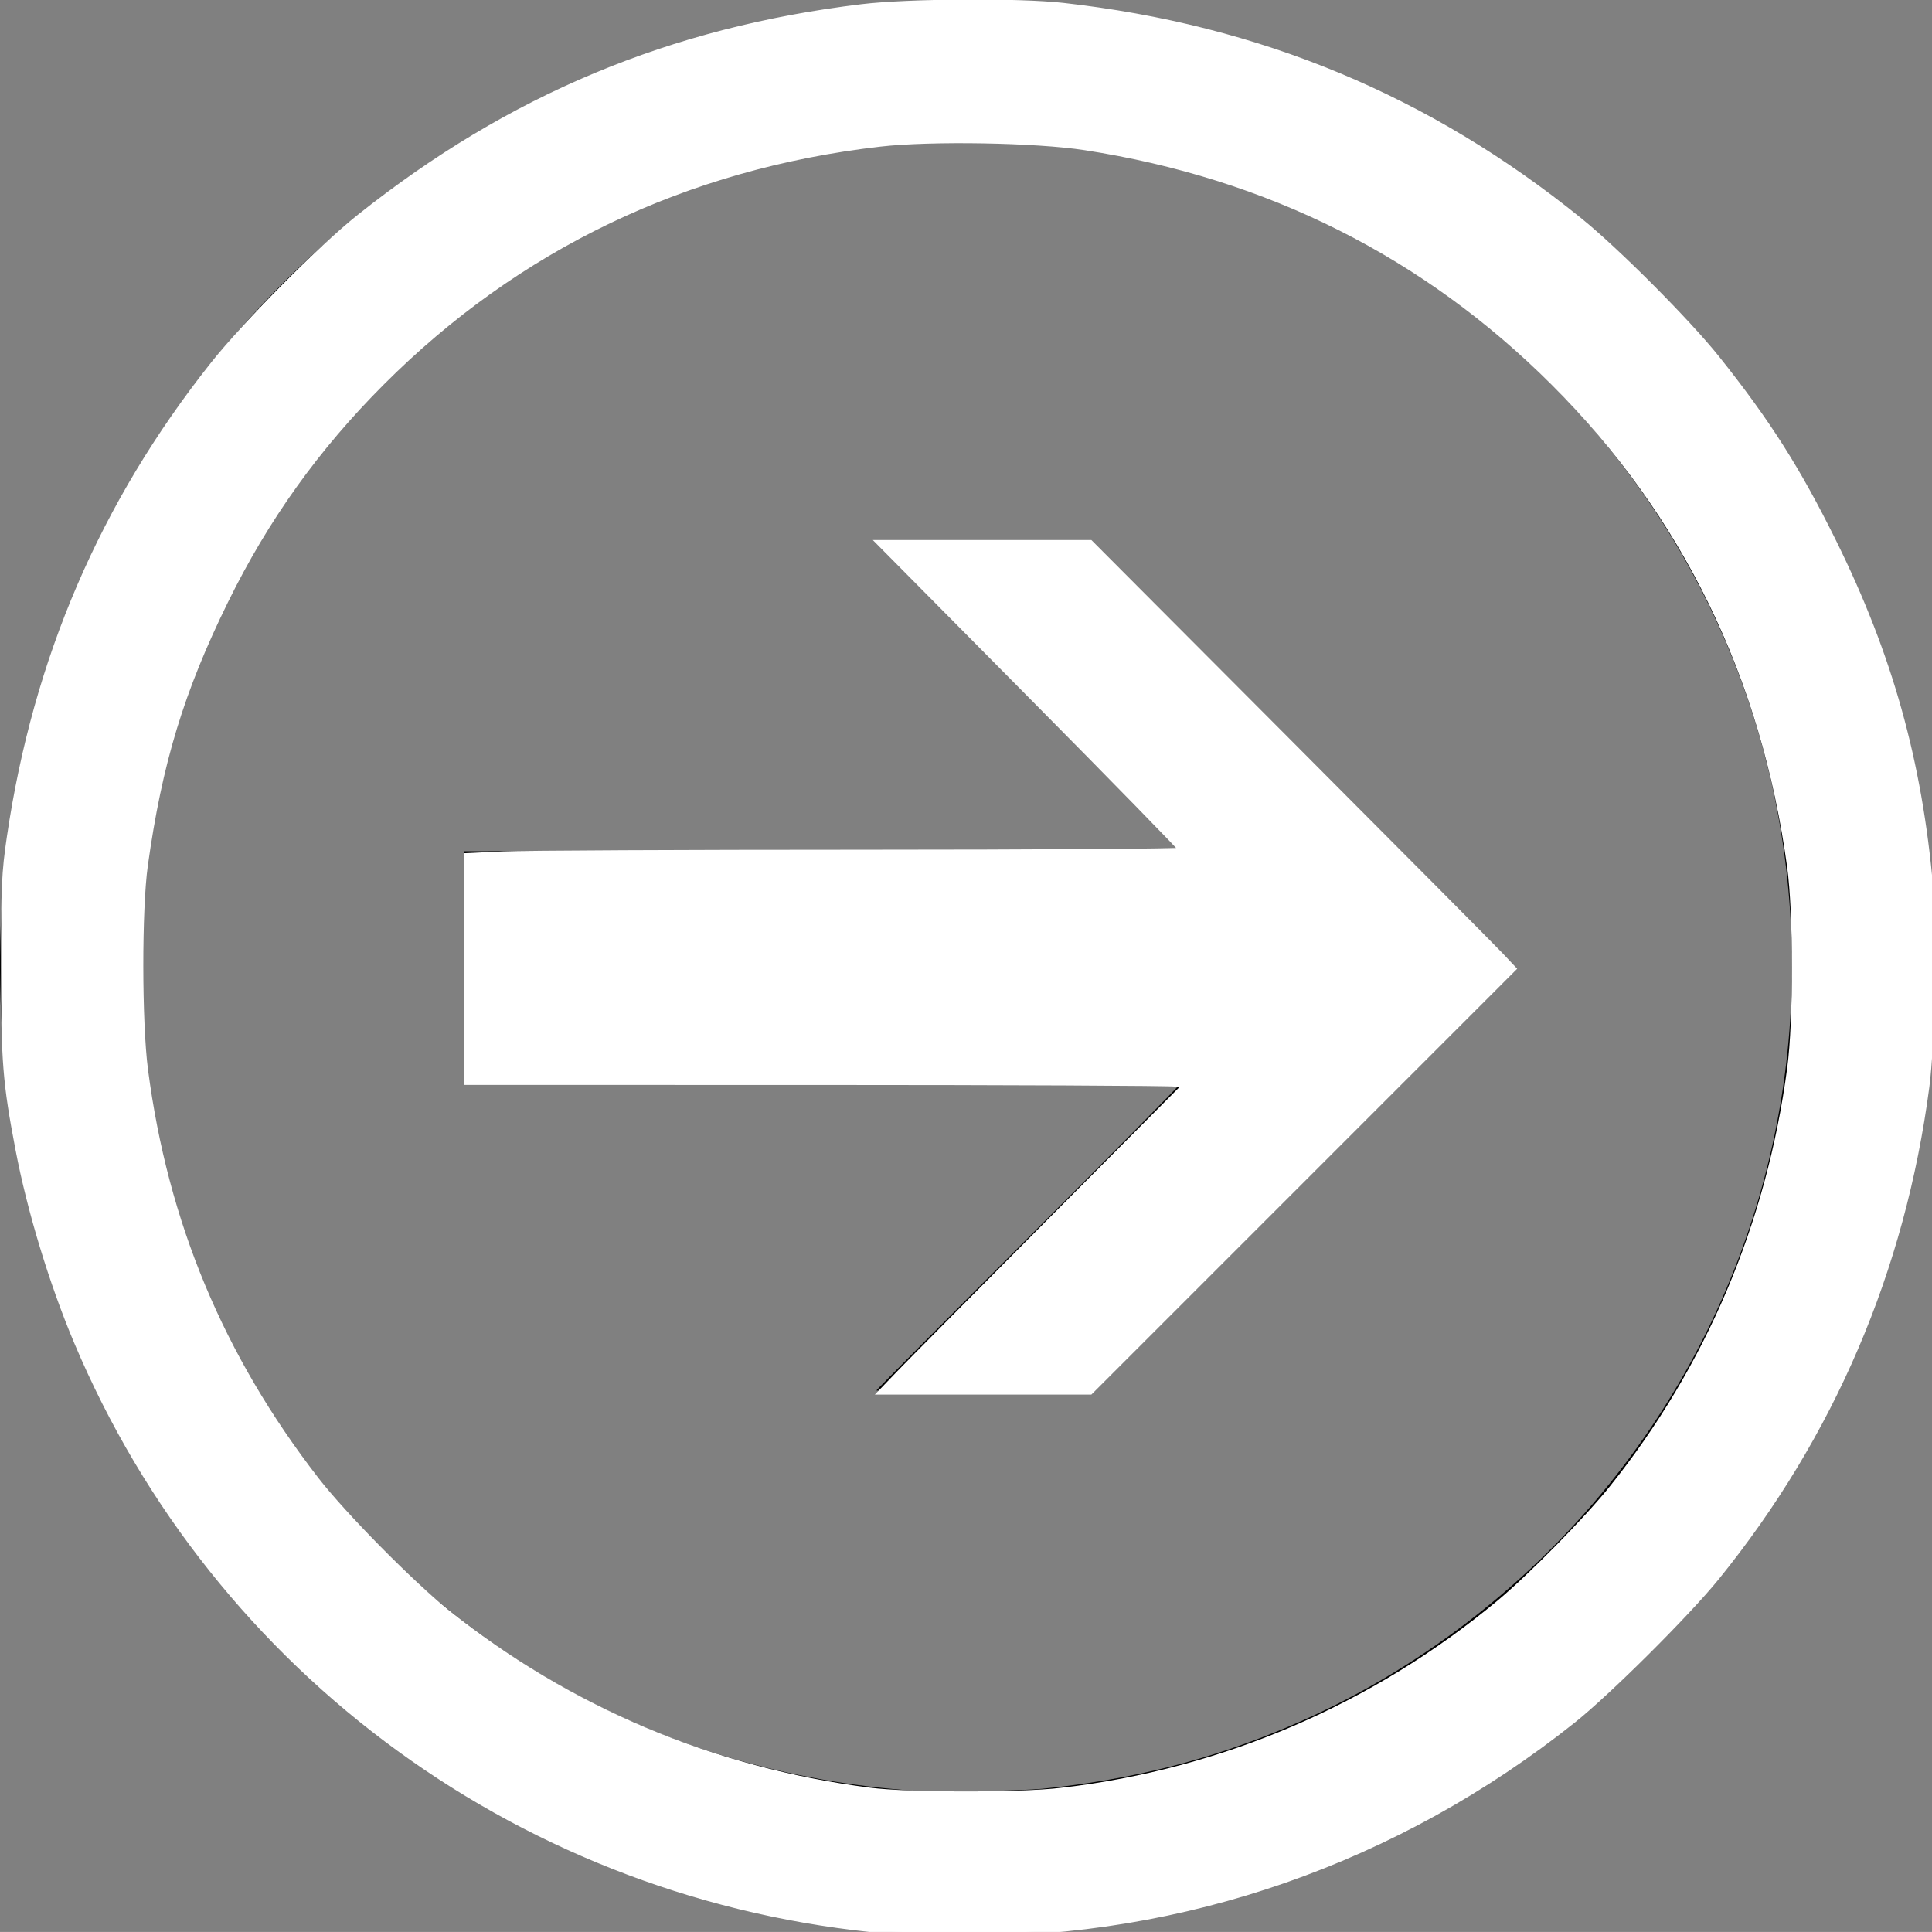 <?xml version="1.0" encoding="UTF-8" standalone="no"?>
<!-- Created with Inkscape (http://www.inkscape.org/) -->

<svg
   xmlns:dc="http://purl.org/dc/elements/1.1/"
   xmlns:cc="http://creativecommons.org/ns#"
   xmlns:rdf="http://www.w3.org/1999/02/22-rdf-syntax-ns#"
   xmlns:svg="http://www.w3.org/2000/svg"
   xmlns="http://www.w3.org/2000/svg"
   xmlns:sodipodi="http://sodipodi.sourceforge.net/DTD/sodipodi-0.dtd"
   xmlns:inkscape="http://www.inkscape.org/namespaces/inkscape"
   width="400.787mm"
   height="400.779mm"
   viewBox="0 0 400.787 400.779"
   version="1.1"
   id="svg8"
   inkscape:version="0.92.3 (2405546, 2018-03-11)"
   sodipodi:docname="circle right.svg">
  <rect x="0" y="0" width="400.787" height="400.779" fill="#808080" stroke="none"/>
  <defs
     id="defs2" />
  <sodipodi:namedview
     id="base"
     pagecolor="#ffffff"
     bordercolor="#666666"
     borderopacity="1.0"
     inkscape:pageopacity="0.0"
     inkscape:pageshadow="2"
     inkscape:zoom="0.49497475"
     inkscape:cx="546.95043"
     inkscape:cy="899.95593"
     inkscape:document-units="mm"
     inkscape:current-layer="layer1"
     showgrid="false"
     inkscape:window-width="1920"
     inkscape:window-height="1015"
     inkscape:window-x="0"
     inkscape:window-y="32"
     inkscape:window-maximized="1" />
  <g
     inkscape:label="Layer 1"
     inkscape:groupmode="layer"
     id="layer1"
     transform="translate(-20.344,-27.457)">
    <path
       style="fill:#000000;stroke-width:0.265"
       d="M 209.029,427.99 C 169.543,425.619 132.213,411.951 100.682,388.317 57.902,356.253 29.846,308.935 22.251,256.038 20.086,240.96 19.747,223.231 21.321,207.487 28.609,134.604 76.066,70.881 144.073,42.662 190.046,23.586 242.126,22.414 288.933,39.403 c 62.883,22.824 110.503,75.794 126.457,140.665 7.079,28.787 7.622,59.435 1.569,88.671 -6.349,30.665 -20.287,60.154 -40.017,84.667 -6.895,8.566 -17.225,19.249 -25.37,26.236 -33.995,29.163 -75.271,45.817 -119.884,48.371 -5.384,0.308 -17.356,0.297 -22.659,-0.021 z m 27.517,-29.452 c 18.631,-1.896 34.766,-5.974 51.197,-12.94 26.377,-11.182 50.279,-29.556 68.035,-52.302 29.805,-38.18 41.995,-86.752 33.799,-134.673 C 381.665,152.367 354.545,110.982 314.994,84.811 305.728,78.68 294.447,72.76 284.302,68.707 c -15.267,-6.1 -31.104,-9.877 -48.419,-11.547 -6.002,-0.579 -23.208,-0.664 -28.84,-0.142 -10.91,1.01 -18.975,2.369 -28.806,4.854 -25.784,6.518 -49.772,19.162 -70.413,37.116 -3.741,3.254 -11.844,11.326 -15.292,15.233 -10.074,11.416 -17.933,22.977 -24.643,36.248 -10.616,20.996 -16.401,41.925 -18.14,65.617 -0.614,8.37 -0.312,22.094 0.682,30.956 6.065,54.079 37.33,101.778 84.769,129.327 22.742,13.207 48.546,20.913 75.811,22.641 3.975,0.252 21.627,-0.074 25.532,-0.472 z m -34.396,-82.636 c 0,-0.108 14.252,-14.451 31.672,-31.873 17.419,-17.422 31.578,-31.769 31.463,-31.884 -0.114,-0.114 -33.625,-0.268 -74.468,-0.34 L 116.557,251.673 V 227.86 204.048 l 74.083,-0.065 c 40.746,-0.036 74.256,-0.13 74.467,-0.21 0.256,-0.097 -10.12,-10.65 -31.321,-31.854 -18.735,-18.737 -31.63,-31.829 -31.523,-32.003 0.131,-0.212 6.291,-0.294 22.059,-0.294 h 21.877 l 43.989,43.986 c 24.194,24.192 43.989,44.106 43.989,44.252 0,0.146 -19.794,20.06 -43.987,44.253 l -43.987,43.987 h -22.026 c -12.114,0 -22.026,-0.089 -22.026,-0.197 z"
       id="path826"
       inkscape:connector-curvature="0" />
    <path
       style="fill:#ffffff;fill-opacity:1;stroke:#ffffff;stroke-width:4.314;stroke-miterlimit:4;stroke-dasharray:none;stroke-opacity:1"
       d="M 694.837,1511.591 C 412.669,1486.791 169.265,1309.858 59.902,1050.051 40.53,1004.029 23.395,947.581 14.251,899.661 4.264,847.322 2.992,831.274 2.957,757.23 2.927,693.987 3.411,683.212 7.535,655.204 28.056,515.856 80.377,394.296 166.669,285.488 192.414,253.027 250.725,194.261 281.459,169.804 399.167,76.134 525.08,23.49 674.634,5.417 710.638,1.066 797.495,0.51 832.217,4.409 985.624,21.634 1118.157,76.77 1236.639,172.657 c 29.286,23.701 84.533,79.155 107.38,107.781 39.407,49.377 63.257,86.877 91.229,143.442 44.1,89.181 67.305,172.122 75.96,271.514 3.046,34.974 1.345,122.139 -3.032,155.366 -18.897,143.456 -74.379,273.047 -164.522,384.273 -23.034,28.421 -84.915,90.017 -112.427,111.908 -137.804,109.651 -304.582,167.831 -477.622,166.616 -21.767,-0.153 -48.213,-1.037 -58.769,-1.965 z m 136.357,-109.922 c 126.473,-14.794 244.178,-65.323 342.456,-147.01 24.062,-20 68.691,-65.345 87.883,-89.292 75.846,-94.639 123.579,-207.165 139.705,-329.346 4.903,-37.148 4.856,-121.409 -0.088,-157.584 C 1380.749,529.166 1318.604,401.932 1216.124,299.62 1115.697,199.359 992.846,137.646 849.454,115.429 811.068,109.481 728.616,108.057 688.776,112.653 536.727,130.194 404.807,193.433 298.847,299.574 247.713,350.796 208.299,405.843 176.572,470.346 c -34.648,70.441 -51.789,126.782 -63.001,207.081 -4.788,34.289 -4.712,123.01 0.137,160.117 15.668,119.899 59.333,224.558 133.805,320.715 21.62,27.916 74.944,81.919 102.826,104.138 95.585,76.169 207.802,123.43 330.456,139.175 30.287,3.888 117.511,3.944 150.399,0.097 z"
       id="path816"
       inkscape:connector-curvature="0"
       transform="matrix(0.265,0,0,0.265,20.344,27.457)" />
    <path
       style="fill:#ffffff;fill-opacity:1;stroke:#ffffff;stroke-width:4.314;stroke-miterlimit:4;stroke-dasharray:none;stroke-opacity:1"
       d="m 703.959,1074.923 c 7.735,-8.056 61.213,-62.016 118.84,-119.911 l 104.775,-105.264 -7.777,-1.285 c -4.277,-0.707 -130.738,-1.295 -281.023,-1.307 l -273.246,-0.022 v -88.579 -88.579 l 28.789,-1.317 c 15.834,-0.724 141.75,-1.32 279.812,-1.324 138.063,-0.004 251.023,-0.769 251.023,-1.699 0,-0.93 -53.268,-55.479 -118.374,-121.218 L 688.405,424.889 h 82.518 82.518 L 1009.035,580.958 c 85.577,85.838 160.106,160.858 165.619,166.711 l 10.025,10.643 -165.62,165.629 -165.62,165.629 h -81.773 -81.773 z"
       id="path818"
       inkscape:connector-curvature="0"
       transform="matrix(0.265,0,0,0.265,20.344,27.457)" />
  </g>
</svg>
